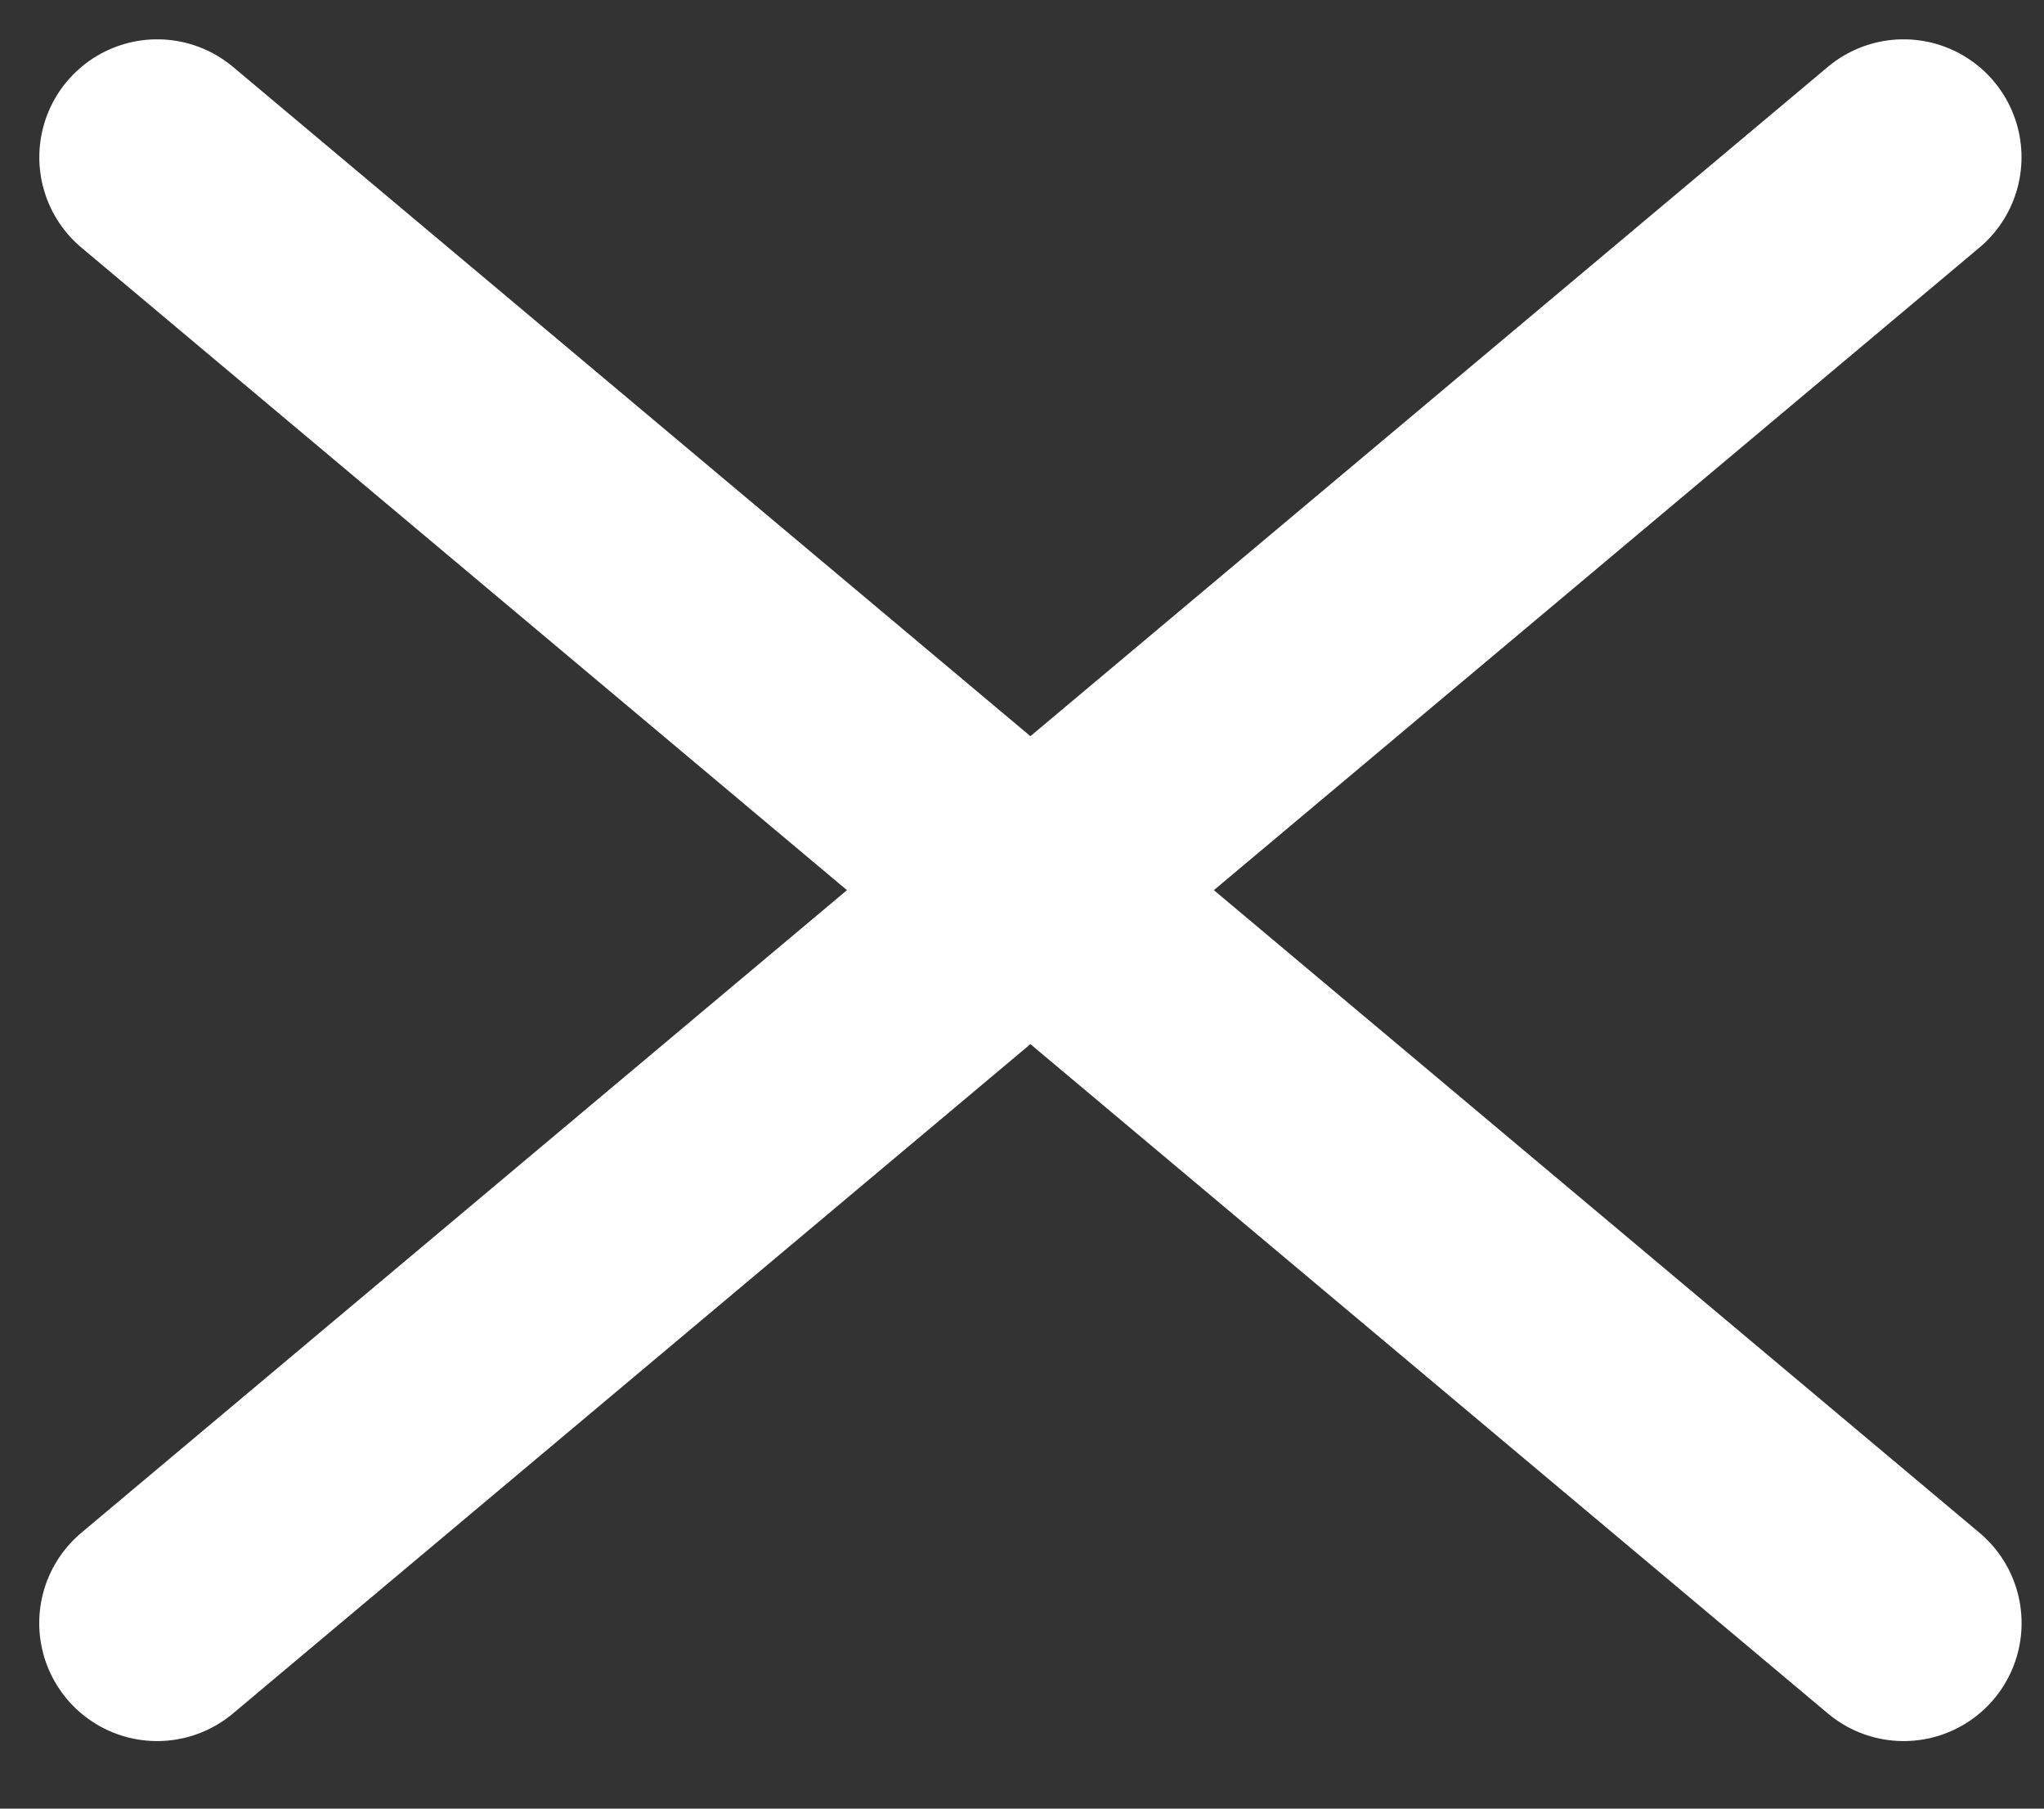 <svg width="26" height="23" viewBox="0 0 26 23" fill="none" xmlns="http://www.w3.org/2000/svg">
<rect x="0" y="0" width="26" height="23" fill="#333333" stroke="none"/>
<path d="M1.999 20.641L24.214 2" stroke="white" stroke-width="3" stroke-linecap="round"/>
<path d="M24.215 20.641L2 2" stroke="white" stroke-width="3" stroke-linecap="round"/>
</svg>
